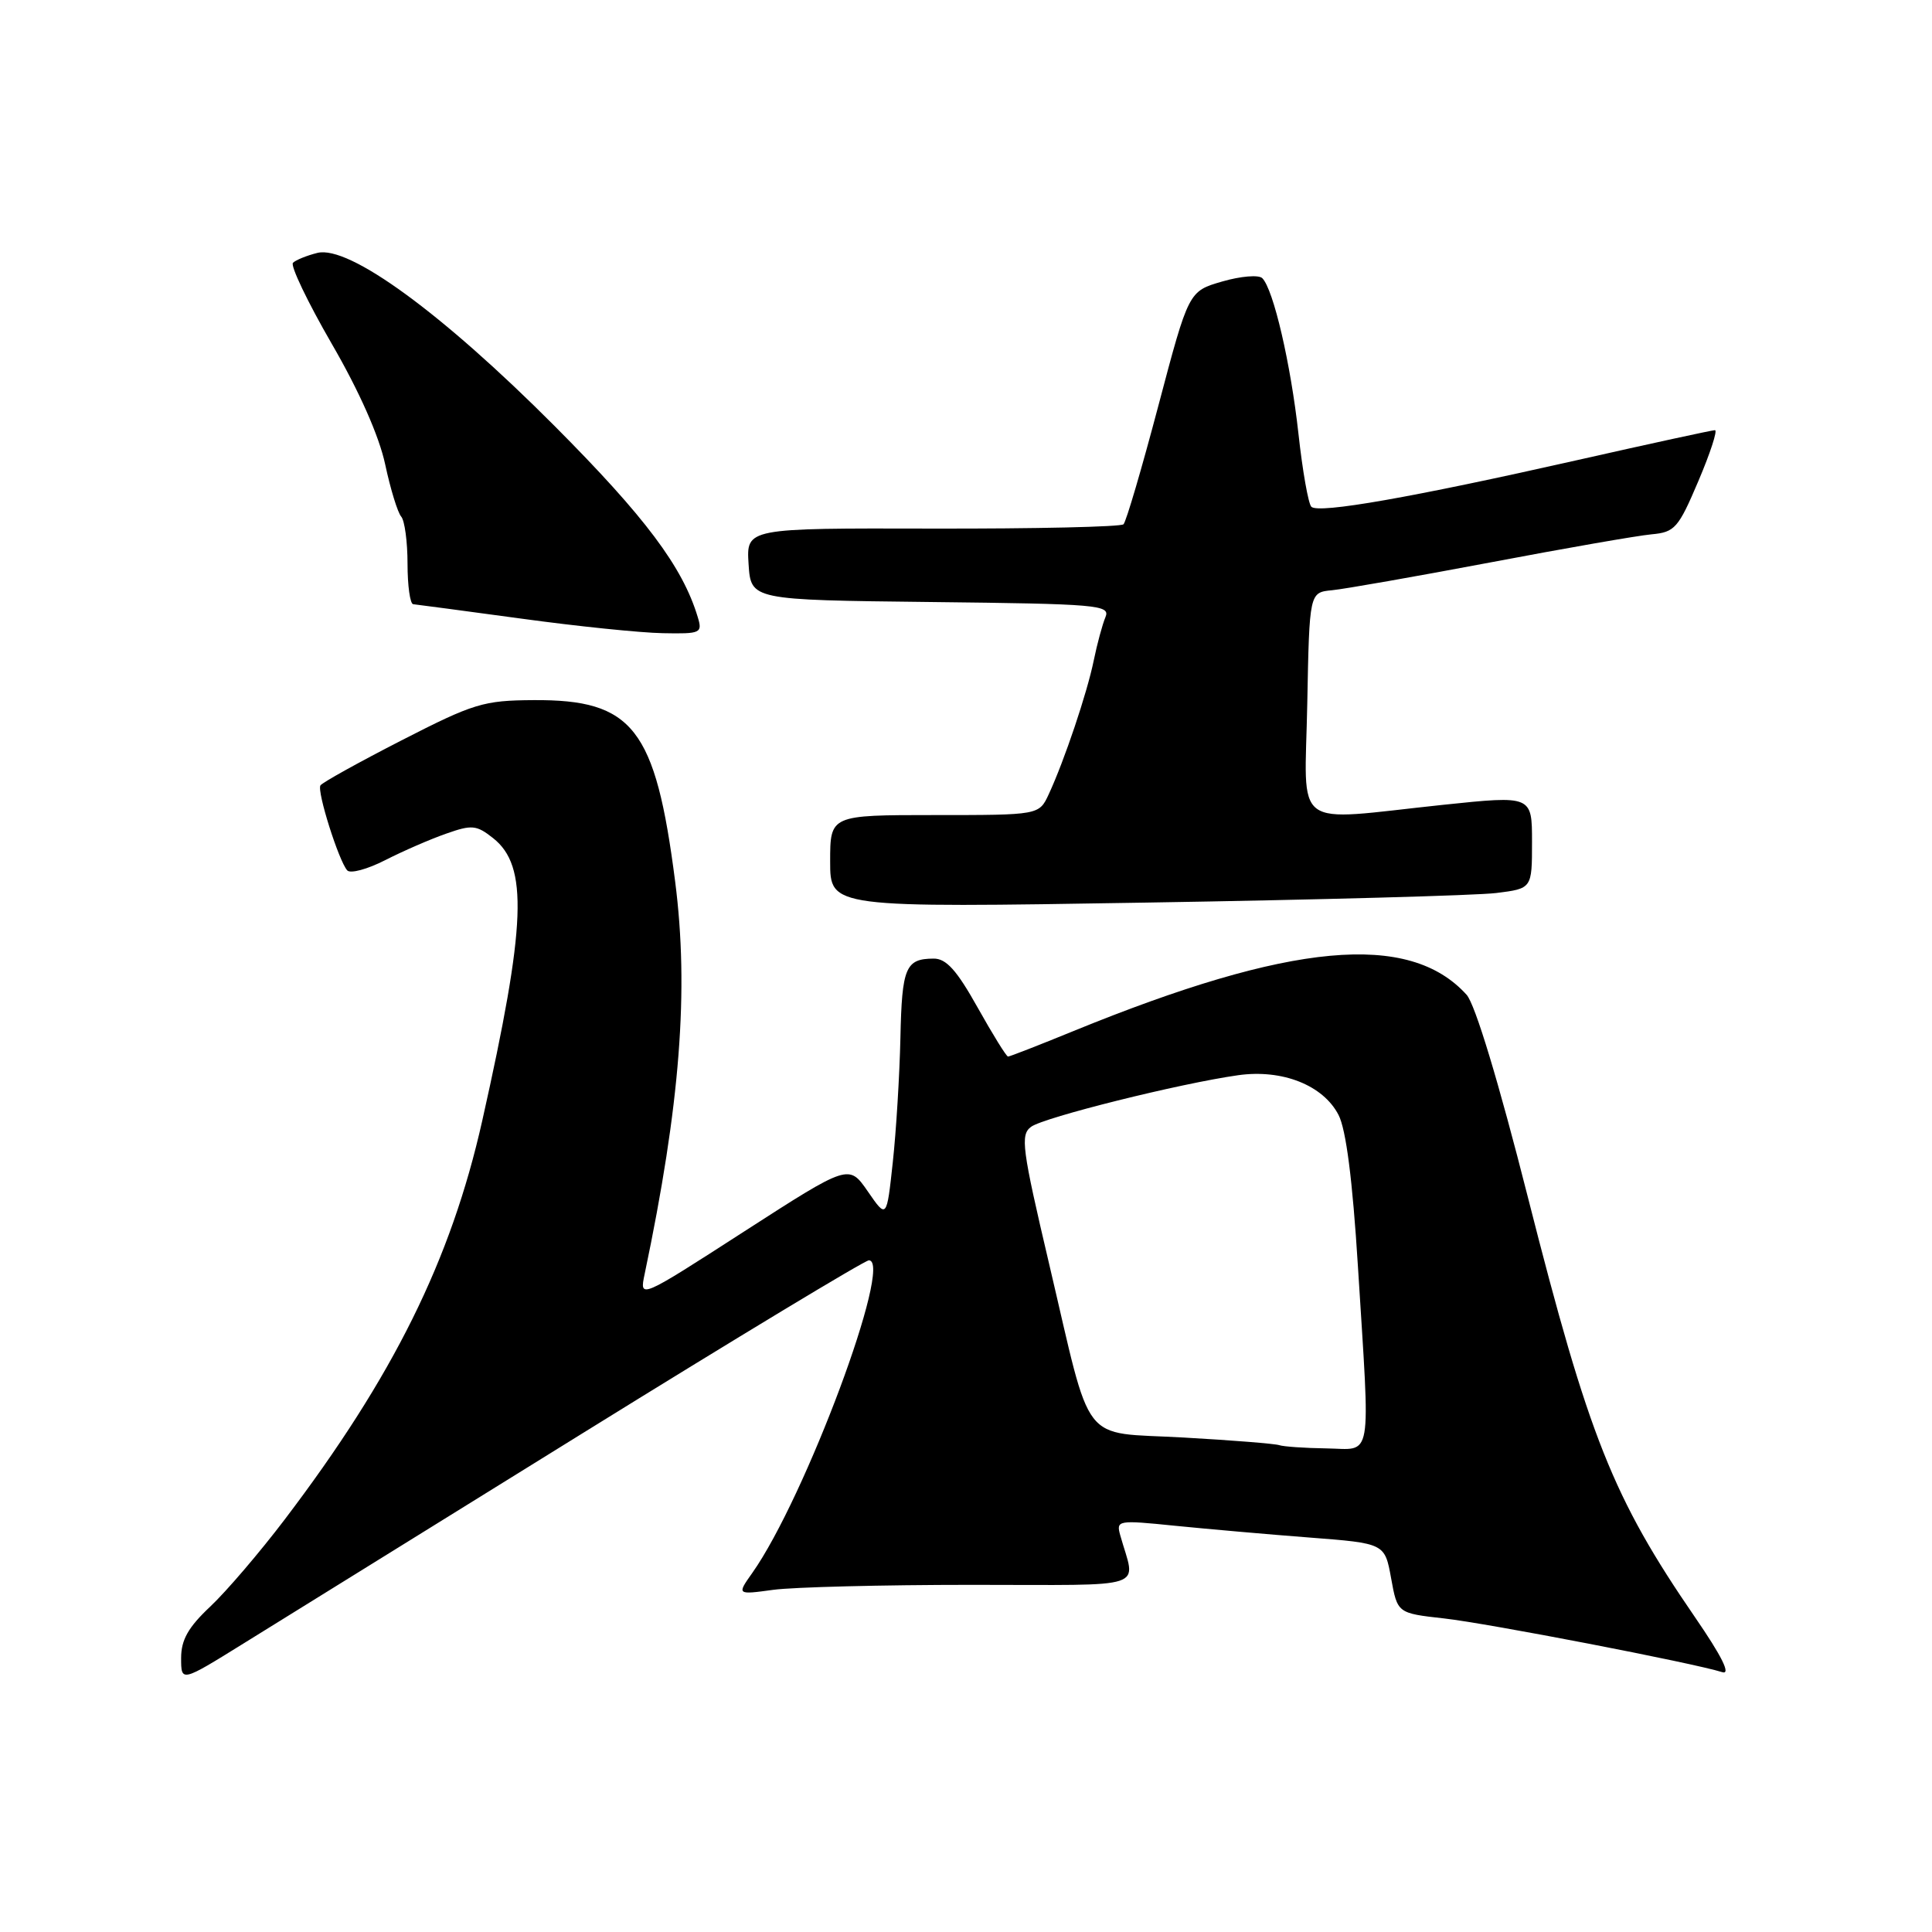 <?xml version="1.0" encoding="UTF-8" standalone="no"?>
<!DOCTYPE svg PUBLIC "-//W3C//DTD SVG 1.1//EN" "http://www.w3.org/Graphics/SVG/1.1/DTD/svg11.dtd" >
<svg xmlns="http://www.w3.org/2000/svg" xmlns:xlink="http://www.w3.org/1999/xlink" version="1.1" viewBox="0 0 256 256">
 <g >
 <path fill="currentColor"
d=" M 77.33 189.83 C 97.59 177.27 114.60 167.00 115.13 167.00 C 118.43 167.00 106.69 198.50 99.69 208.41 C 97.63 211.32 97.63 211.32 102.46 210.66 C 105.11 210.30 116.94 210.00 128.75 210.00 C 152.70 210.00 150.48 210.74 148.44 203.44 C 147.88 201.44 148.10 201.40 155.68 202.17 C 159.98 202.60 168.00 203.31 173.49 203.73 C 183.49 204.50 183.49 204.50 184.33 209.13 C 185.17 213.76 185.17 213.76 191.34 214.45 C 197.16 215.10 224.40 220.36 228.21 221.57 C 229.38 221.94 228.17 219.49 224.61 214.31 C 213.70 198.42 210.54 190.47 202.46 158.67 C 198.56 143.29 195.46 133.06 194.33 131.81 C 186.72 123.40 171.05 124.85 142.24 136.62 C 137.69 138.48 133.80 140.00 133.57 140.00 C 133.35 140.00 131.54 137.07 129.54 133.50 C 126.77 128.55 125.38 127.00 123.70 127.02 C 119.99 127.04 119.51 128.19 119.31 137.50 C 119.20 142.45 118.75 149.88 118.30 154.00 C 117.49 161.50 117.49 161.50 114.99 157.87 C 112.48 154.24 112.48 154.24 98.60 163.18 C 84.72 172.13 84.72 172.13 85.42 168.81 C 90.13 146.38 91.31 131.18 89.46 116.80 C 86.85 96.49 83.88 92.68 70.68 92.77 C 64.07 92.81 62.77 93.20 53.21 98.10 C 47.53 101.01 42.69 103.70 42.46 104.07 C 41.97 104.85 44.89 114.08 46.01 115.33 C 46.43 115.79 48.68 115.18 51.03 113.98 C 53.38 112.78 57.01 111.20 59.10 110.47 C 62.52 109.26 63.13 109.31 65.33 111.05 C 70.02 114.74 69.73 122.51 63.90 148.50 C 59.75 166.98 52.12 182.39 37.71 201.36 C 34.43 205.68 30.01 210.85 27.88 212.86 C 24.95 215.61 24.00 217.28 24.00 219.70 C 24.00 222.90 24.00 222.90 32.25 217.78 C 36.79 214.96 57.07 202.38 77.33 189.83 Z  M 198.25 118.33 C 203.00 117.74 203.00 117.74 203.00 111.57 C 203.00 105.41 203.00 105.41 191.25 106.64 C 170.86 108.79 172.90 110.31 173.22 93.25 C 173.50 78.50 173.50 78.50 176.50 78.21 C 178.15 78.05 187.60 76.39 197.50 74.52 C 207.40 72.64 217.00 70.97 218.84 70.80 C 221.92 70.52 222.39 69.99 225.04 63.75 C 226.62 60.04 227.61 57.00 227.24 57.00 C 226.87 57.00 218.68 58.78 209.03 60.96 C 187.11 65.91 174.72 68.09 173.76 67.15 C 173.36 66.75 172.59 62.39 172.05 57.46 C 171.03 48.21 168.74 38.34 167.26 36.86 C 166.79 36.39 164.40 36.59 161.95 37.30 C 157.50 38.59 157.50 38.59 153.50 53.72 C 151.30 62.04 149.22 69.13 148.87 69.47 C 148.52 69.81 137.13 70.07 123.56 70.04 C 98.89 69.98 98.89 69.98 99.19 74.74 C 99.50 79.50 99.50 79.50 123.35 79.77 C 145.52 80.02 147.15 80.16 146.48 81.77 C 146.08 82.72 145.38 85.30 144.93 87.50 C 144.05 91.82 141.02 100.82 138.96 105.25 C 137.68 108.00 137.68 108.00 123.84 108.00 C 110.00 108.00 110.00 108.00 110.00 114.15 C 110.00 120.29 110.00 120.29 151.75 119.60 C 174.71 119.23 195.64 118.65 198.25 118.33 Z  M 92.45 81.75 C 90.45 75.11 85.49 68.50 73.50 56.46 C 58.60 41.51 46.24 32.48 42.06 33.51 C 40.65 33.86 39.20 34.45 38.82 34.82 C 38.45 35.19 40.76 40.02 43.95 45.54 C 47.60 51.83 50.24 57.79 51.04 61.54 C 51.74 64.82 52.70 67.93 53.16 68.45 C 53.62 68.97 54.00 71.78 54.00 74.70 C 54.00 77.61 54.34 80.03 54.75 80.06 C 55.16 80.10 61.58 80.95 69.00 81.96 C 76.42 82.98 84.89 83.85 87.82 83.90 C 92.88 84.00 93.10 83.89 92.45 81.75 Z  M 169.50 191.49 C 168.95 191.30 163.25 190.84 156.83 190.48 C 142.96 189.69 144.80 192.06 139.02 167.50 C 135.41 152.15 135.18 150.38 136.62 149.31 C 138.30 148.06 156.34 143.56 164.07 142.47 C 169.91 141.65 175.32 143.79 177.36 147.73 C 178.36 149.65 179.22 156.38 179.93 167.77 C 181.58 194.20 181.96 192.01 175.75 191.92 C 172.86 191.88 170.05 191.68 169.50 191.49 Z "/>
</g>
</svg>
